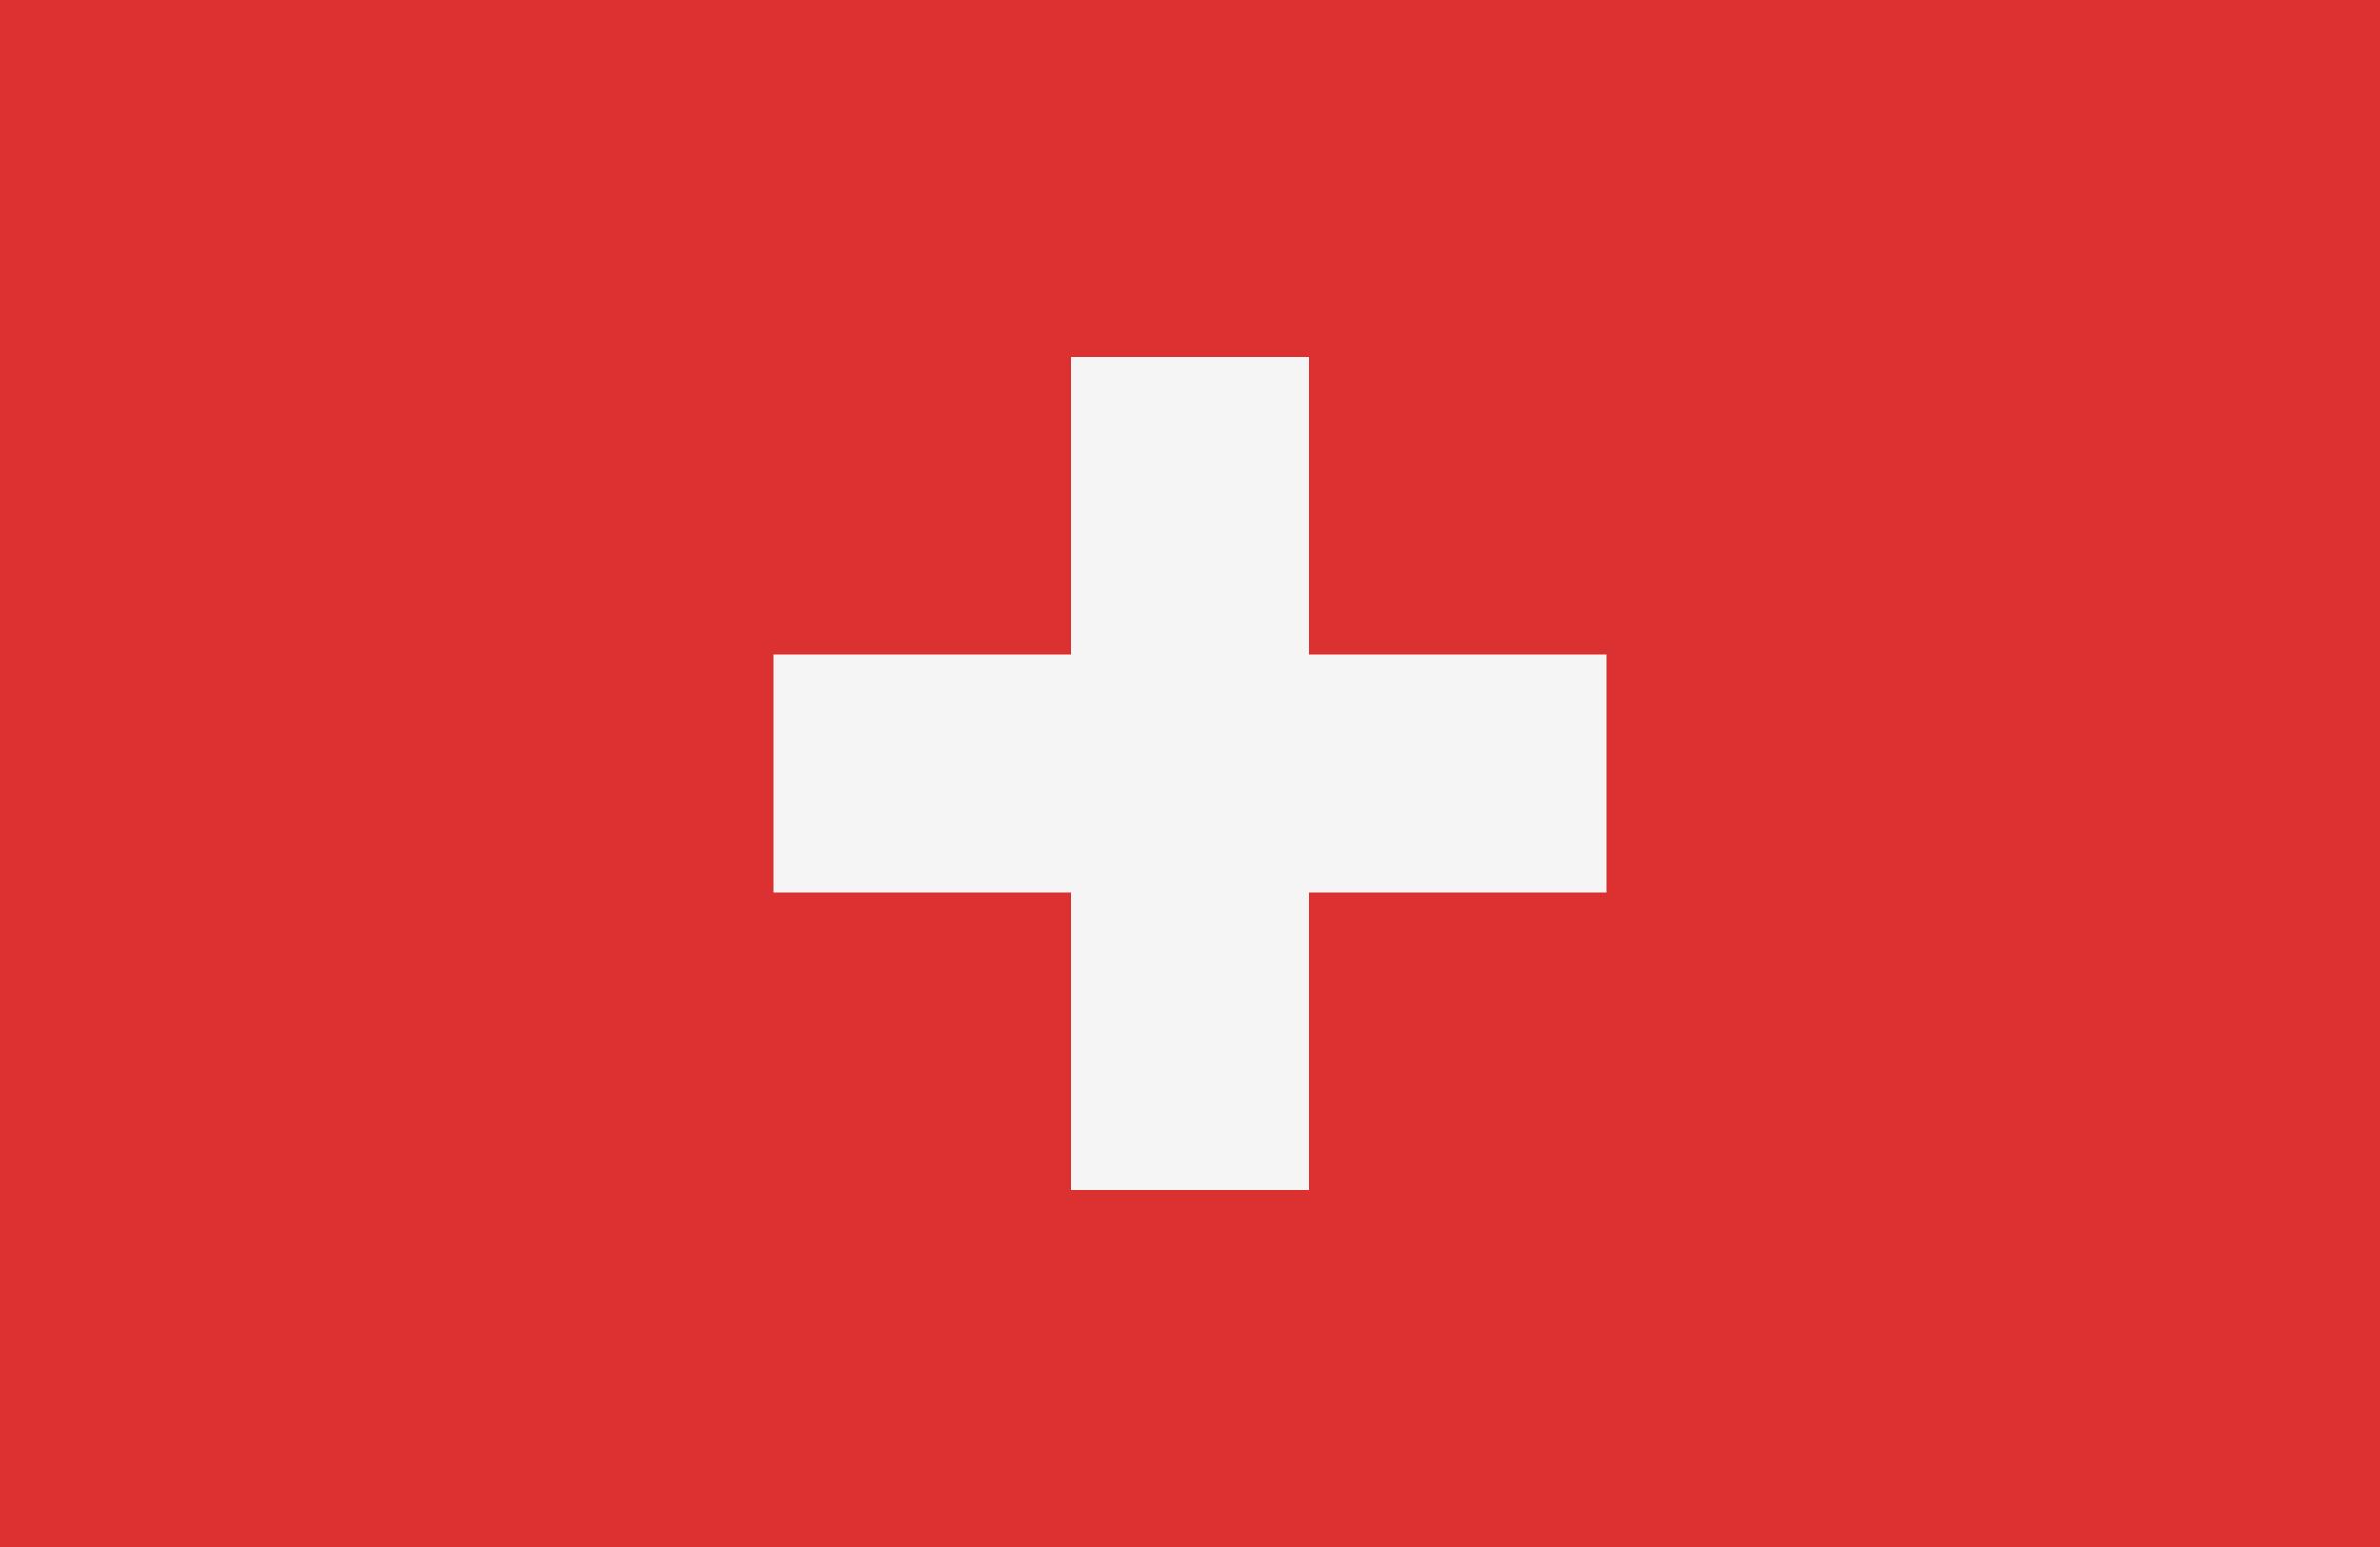 <svg xmlns="http://www.w3.org/2000/svg" xmlns:xlink="http://www.w3.org/1999/xlink" width="24" height="15.6" viewBox="0 0 24 15.6"><rect x="0" y="0" width="24" height="15.6" fill="#333333" stroke="none"/><defs><symbol id="a" viewBox="0 0 40 26"><path fill="#db3131" d="M0 0h40v26h-40z"/><path fill="#f5f5f5" d="M27 11h-5v-5h-4v5h-5v4h5v5h4v-5h5v-4z"/></symbol></defs><title>アセット 45</title><use width="40" height="26" transform="scale(.6)" xlink:href="#a"/></svg>